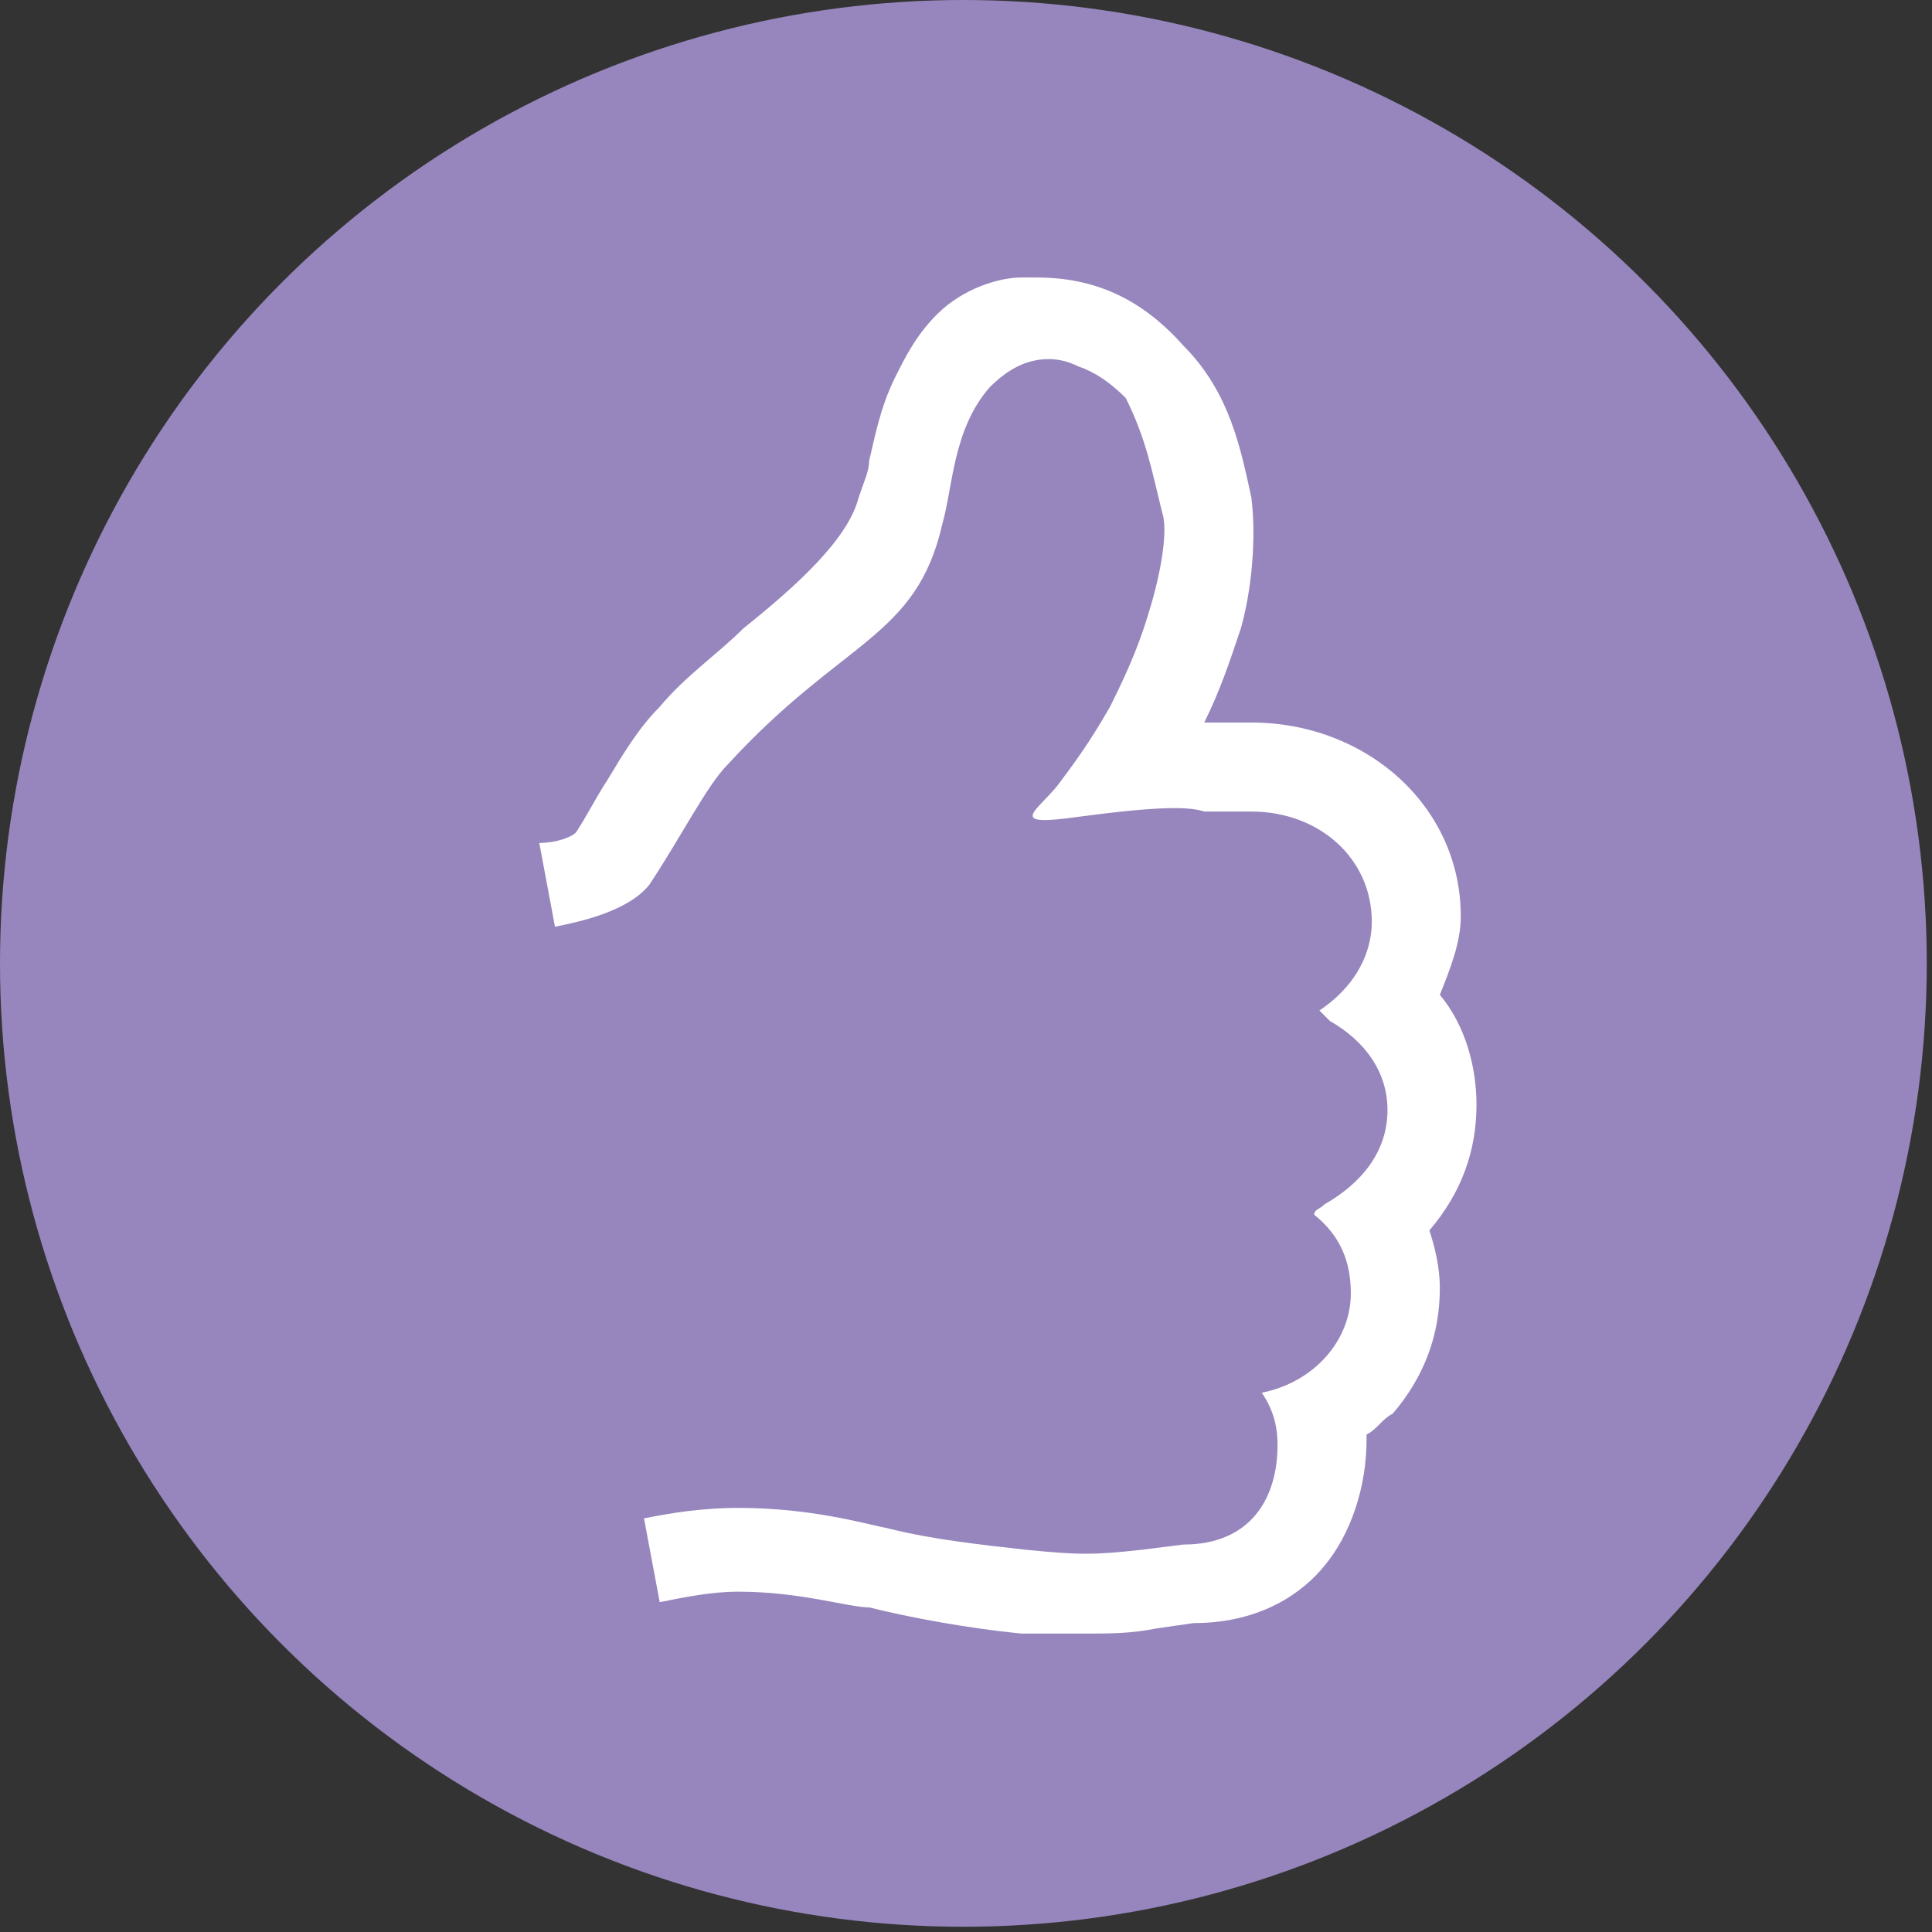 <?xml version="1.0" encoding="utf-8"?>
<!-- Generator: Adobe Illustrator 21.1.0, SVG Export Plug-In . SVG Version: 6.00 Build 0)  -->
<svg version="1.1" id="Слой_1" xmlns="http://www.w3.org/2000/svg" xmlns:xlink="http://www.w3.org/1999/xlink" x="0px" y="0px"
	 viewBox="0 0 36.9 36.9" style="enable-background:new 0 0 36.9 36.9;" xml:space="preserve">
<rect x="0" y="0" width="36.9" height="36.9" fill="#333333" stroke="none"/>
<style type="text/css">
	.st0{fill:#9786BD;}
	.st1{fill:none;}
	.st2{fill:#FFFFFF;}
</style>
<circle class="st0" cx="18.4" cy="18.4" r="18.4"/>
<g>
	<path class="st1" d="M14.2,28.7c1.4,0,2.4,0.3,2.9,0.4c0.7,0.2,1.7,0.3,2.6,0.4c1,0.1,1.3,0.1,2.2,0l0.8-0.1c1.3,0,1.8-0.8,1.8-1.9
		c0-0.4-0.1-0.7-0.3-1c1-0.2,1.7-1,1.7-1.9c0-0.6-0.3-1.1-0.7-1.5c0.1-0.1,0.1-0.1,0.2-0.2c0.7-0.4,1.2-1,1.2-1.8
		c0-0.7-0.4-1.4-1.1-1.7c-0.1-0.1-0.2-0.2-0.2-0.2c0.6-0.4,1-1,1-1.7c0-1.1-1.1-2.1-2.3-2.1h-0.9c-0.3,0-0.9-0.1-2.4,0.1
		c-1.4,0.2-0.8-0.1-0.4-0.6c0.3-0.4,0.6-0.7,1-1.5c0.4-0.7,0.7-1.3,0.8-2c0.2-0.7,0.2-1.4,0.2-1.7c-0.3-0.7-0.4-1.3-1-1.9
		s-1-0.8-1.8-0.7c-0.2,0-1,0-1.4,0.8c-0.4,0.7,0.3,0.3-0.3,2.3c-0.6,1.9-2.8,3.1-4.1,4.6c-0.4,0.5-0.9,1.4-1.5,2.3
		c-0.4,0.6-1.3,0.8-1.8,0.8L12.3,29C12.9,28.8,13.5,28.7,14.2,28.7z"/>
	<path class="st2" d="M28.2,21.1c0-0.7-0.2-1.5-0.7-2.1c0.2-0.5,0.4-1,0.4-1.5c0-2.1-1.8-3.7-4-3.7l0,0H23l0,0
		c0.3-0.6,0.5-1.2,0.7-1.8c0.2-0.7,0.3-1.7,0.2-2.5c-0.2-0.9-0.4-2-1.3-2.9c-0.8-0.9-1.7-1.3-2.8-1.3l0,0c-0.1,0-0.2,0-0.3,0l0,0
		c-0.4,0-1.1,0.2-1.6,0.7c-0.4,0.4-0.6,0.8-0.8,1.2c-0.3,0.6-0.4,1.2-0.5,1.6c0,0.2-0.1,0.4-0.2,0.7c-0.2,0.8-1.2,1.7-2.2,2.5
		c-0.5,0.5-1.1,0.9-1.6,1.5c-0.4,0.4-0.7,0.9-1,1.4c-0.2,0.3-0.4,0.7-0.6,1c-0.1,0.1-0.4,0.2-0.7,0.2l0.3,1.6
		c0.5-0.1,1.4-0.3,1.8-0.8c0.6-0.9,1.1-1.9,1.5-2.3c2.2-2.4,3.6-2.4,4.1-4.6c0.2-0.7,0.2-1.8,0.9-2.6C19,7.3,19.3,7,19.7,6.9
		s0.7,0,0.9,0.1c0.3,0.1,0.6,0.3,0.9,0.6C21.9,8.4,22,9,22.2,9.8c0.1,0.3,0,1-0.2,1.7s-0.4,1.2-0.8,2c-0.4,0.7-0.7,1.1-1,1.5
		c-0.4,0.5-1,0.8,0.4,0.6c1.5-0.2,2.1-0.2,2.4-0.1h0.9c1.3,0,2.3,0.9,2.3,2.1c0,0.7-0.4,1.3-1,1.7c0,0,0.1,0.1,0.2,0.2
		c0.7,0.4,1.1,1,1.1,1.7c0,0.8-0.5,1.4-1.2,1.8c-0.1,0.1-0.2,0.1-0.2,0.2c0.5,0.4,0.7,0.9,0.7,1.5c0,0.9-0.7,1.7-1.7,1.9
		c0.2,0.3,0.3,0.6,0.3,1c0,1-0.5,1.9-1.8,1.9l-0.8,0.1c-0.9,0.1-1.2,0.1-2.2,0c-0.9-0.1-1.8-0.2-2.6-0.4c-0.5-0.1-1.5-0.4-2.9-0.4
		c-0.7,0-1.3,0.1-1.8,0.2l0.3,1.6c0.5-0.1,1-0.2,1.5-0.2c1.2,0,2.1,0.3,2.5,0.3c0.8,0.2,1.9,0.4,2.9,0.5c0.1,0,0.2,0,0.3,0
		c0.4,0,0.7,0,1,0c0.4,0,0.8,0,1.3-0.1l0,0l0.7-0.1c1.3,0,2.1-0.6,2.5-1.1c0.5-0.6,0.8-1.5,0.8-2.4v-0.1c0.2-0.1,0.3-0.3,0.5-0.4
		c0.6-0.7,0.9-1.5,0.9-2.4c0-0.4-0.1-0.8-0.2-1.1C27.9,22.8,28.2,22,28.2,21.1z"/>
</g>
</svg>
